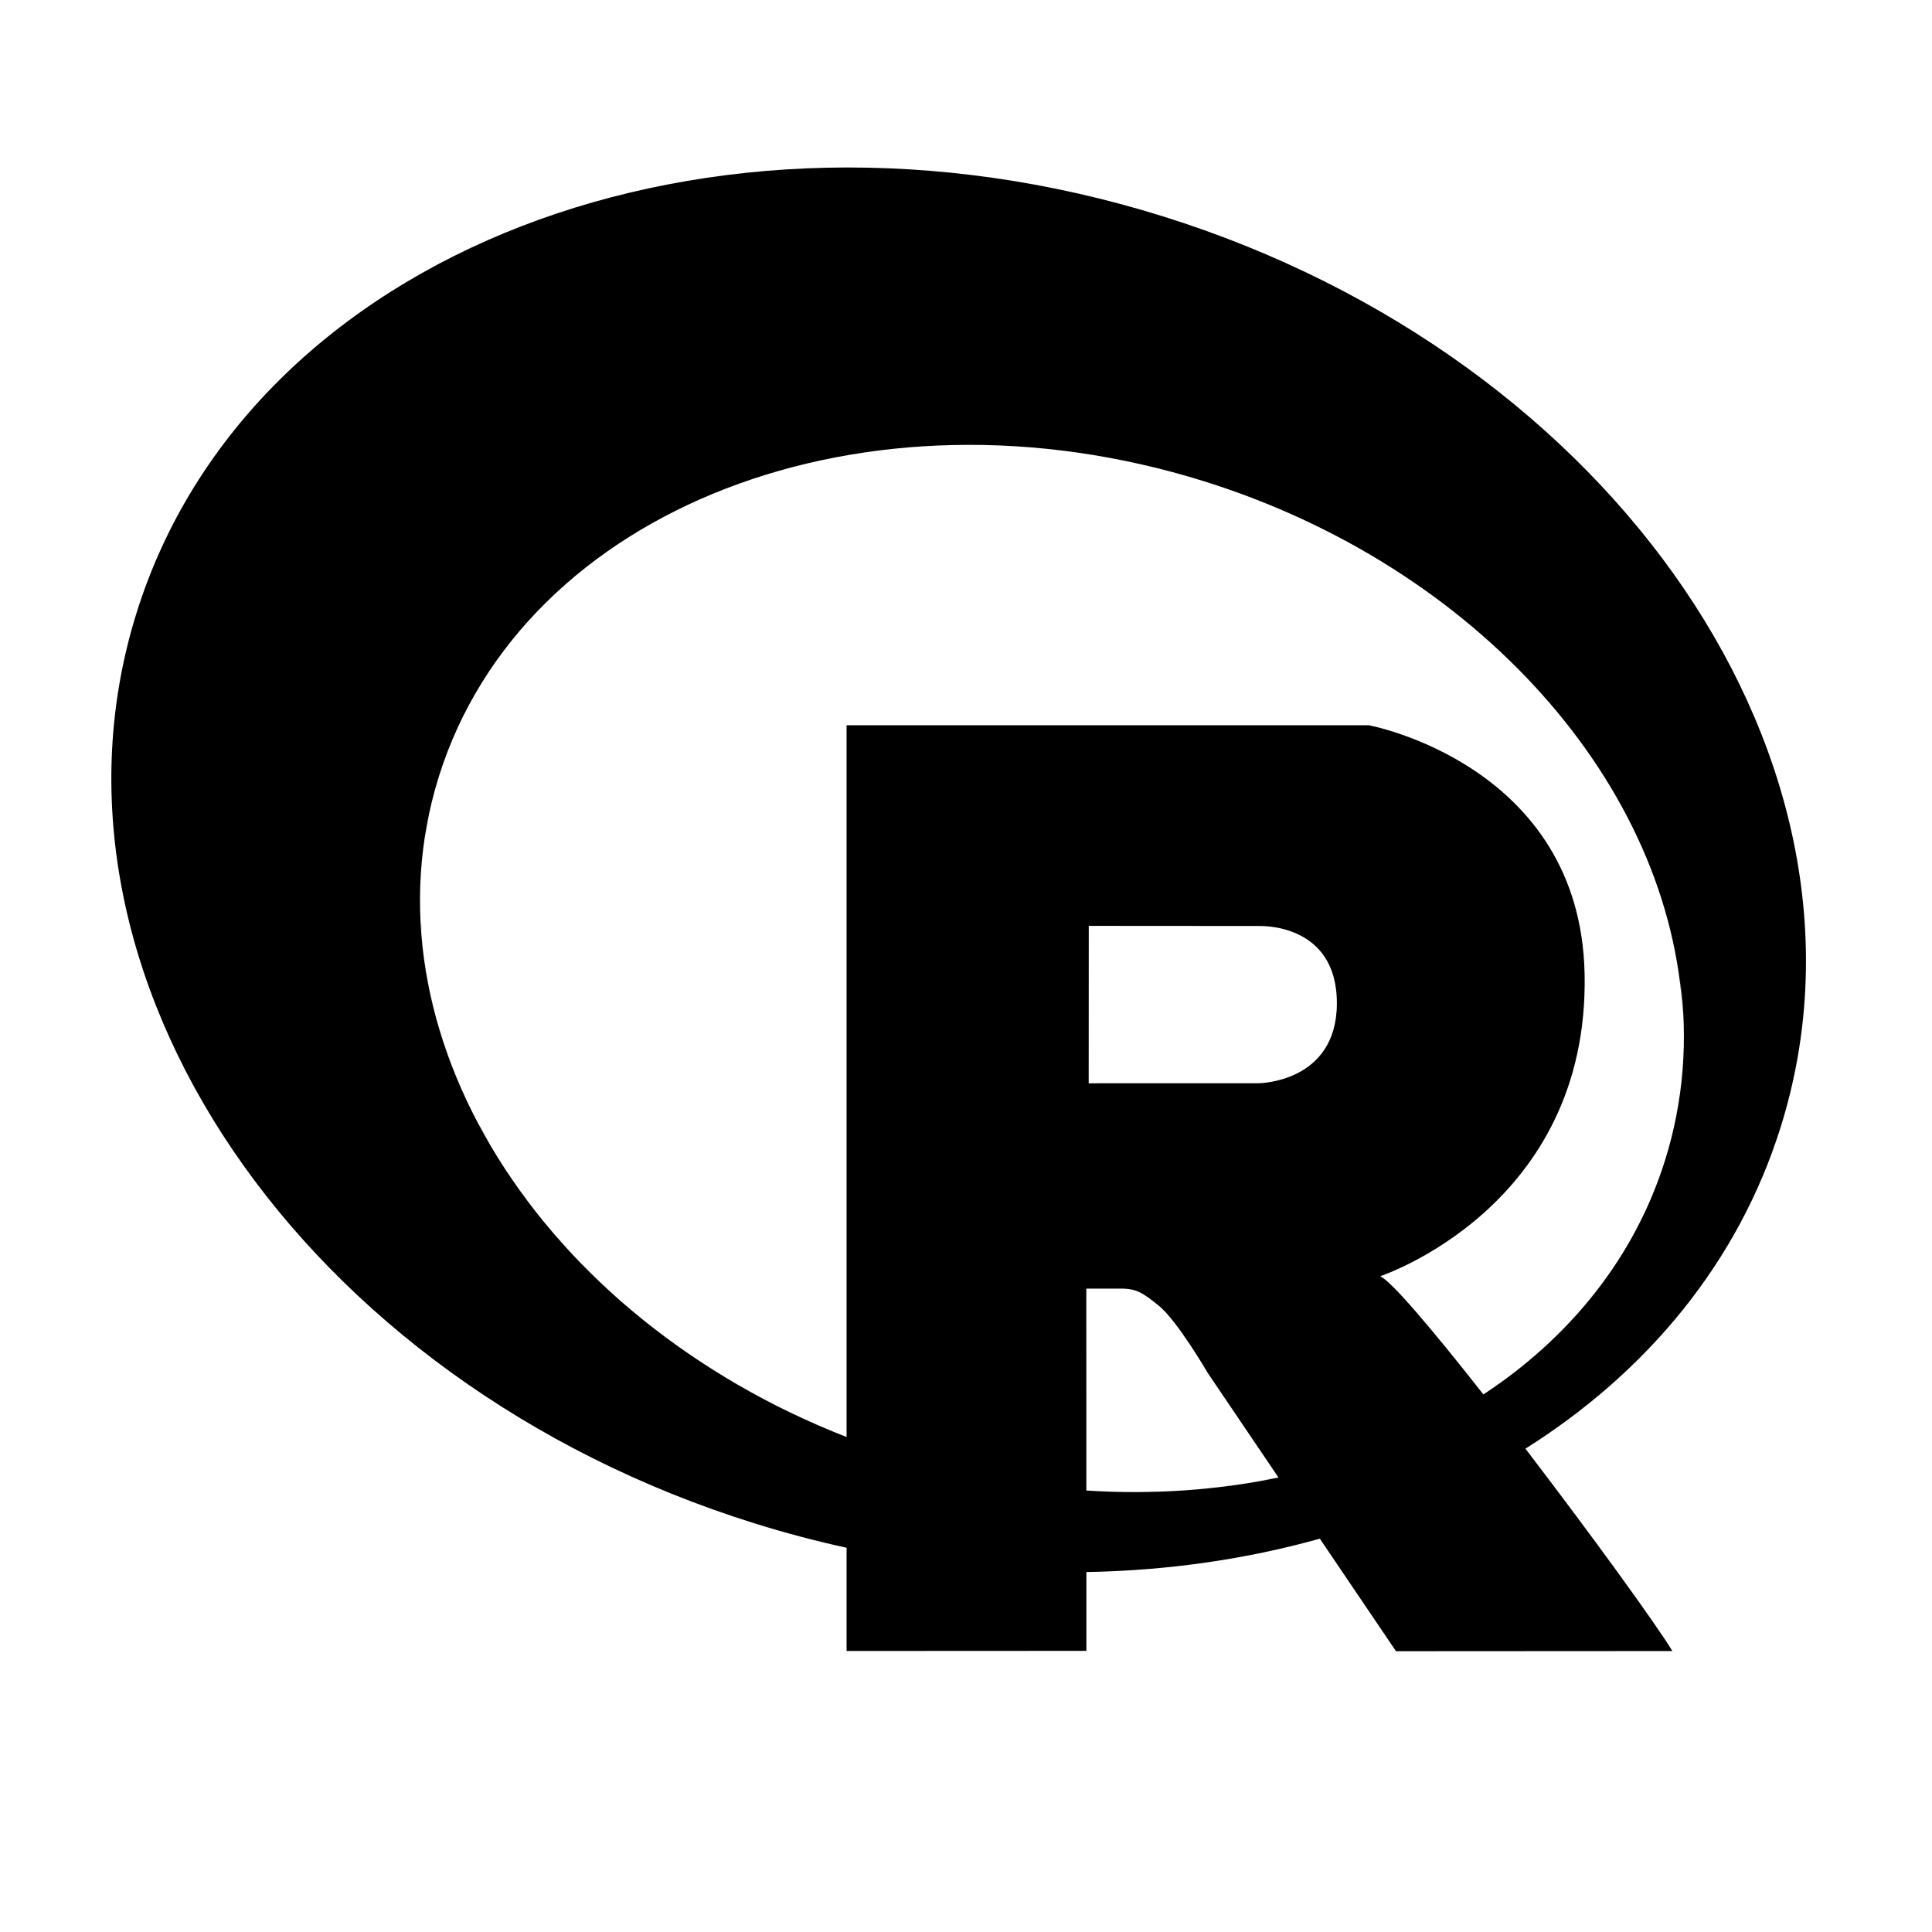 <svg height="48" viewBox="0 0 48 48" width="48" xmlns="http://www.w3.org/2000/svg">
  <defs>
    <style type="text/css" id="current-color-scheme">.ColorScheme-Highlight { color:#000000; } .ColorScheme-Text { color:#ffffff; }</style>
  </defs><path d="m28.889 5.374c11.281 3.523 18.156 13.649 15.355 22.616-1.052 3.371-3.322 6.098-6.345 8.002 1.619 2.116 3.245 4.356 3.648 5.024l-.001.004-6.863.004-1.892-2.796c-1.824.51-3.777.794-5.8.829v1.958l-5.958.003v-2.564c-.761-.167-1.524-.368-2.286-.606-11.281-3.524-18.156-13.649-15.356-22.616 2.801-8.968 14.216-13.381 25.498-9.858zm-17.989 13.93c-1.975 6.327 2.513 13.428 10.133 16.398v-17.684h12.972s5.257.97 5.364 6.177c.119 5.805-5.081 7.513-5.081 7.513.28.115 1.337 1.371 2.566 2.936.289-.191.568-.392.837-.602-.269.211-.548.412-.837.602 0 0 .001.001.001.001 2.146-1.412 3.755-3.394 4.515-5.825.463-1.48.571-3.003.369-4.505.037.314.061.628.073.941-.273-5.761-5.122-11.18-11.898-13.299-8.408-2.625-16.915.658-19.01 7.334.038-.119.077-.238.119-.357-.043.122-.084.246-.123.37zm19.106 14.807s-.753-1.295-1.216-1.671c-.386-.313-.551-.425-.933-.425h-.868l.001 5.004c.099.006.198.011.297.016-.099-.004-.198-.009-.297-.015v.012c1.654.106 3.263-.009 4.774-.323l-.007-.01c-.011.002-.021.005-.032.007.011-.002.021-.005.032-.007zm1.256-11.105-4.212-.003-.002 3.911 4.214-.001s1.952-.006 1.952-1.989c0-2.023-1.952-1.917-1.952-1.917zm-20.362-3.701c.001-.005.003-.009.004-.014-.001.005-.003.009-.004.014zm-.255 1.048c-.035.182-.064.365-.089.549.024-.183.051-.366.088-.548zm-.112.731c.007-.061.015-.122.023-.182-.008.06-.016.121-.023.182zm-.079 1.053c.003-.184.009-.368.023-.552-.013.184-.02.368-.023.552zm0 .282c-.001-.094-.001-.188 0-.282-.001.094-.001.188 0 .282zm.054 1.044c-.022-.203-.04-.406-.049-.61.011.203.027.406.049.61zm.029.245c-.011-.082-.02-.163-.029-.245.009.082.019.163.029.245zm.151.912c-.035-.157-.066-.313-.092-.47.027.157.058.313.092.47zm.088.376c-.032-.125-.061-.251-.088-.376.027.125.057.251.088.376zm.107.434c.039.133.081.265.125.397-.045-.131-.087-.263-.125-.396zm.275.821c-.053-.141-.103-.282-.15-.424.048.142.099.283.15.424zm30.659-.513c0 .042 0 .085-.001.127 0-.042 0-.084 0-.126zm-.003.324c-.003.135-.008.27-.017.405.008-.135.014-.27.017-.405zm-30.284 1.109c-.07-.151-.139-.303-.201-.456.064.153.131.305.201.456zm.145.302c-.05-.1-.098-.201-.145-.302.048.101.096.202.145.302zm30.048-.328c-.014.116-.03.231-.048.347.017-.115.032-.231.048-.347zm-.048.347c-.012.083-.026.165-.042.247.015-.082.029-.165.042-.247zm-29.765.463c.089.163.181.324.277.485-.096-.159-.191-.319-.277-.481zm.428.731c-.051-.082-.101-.164-.151-.246.05.082.101.164.151.246zm.292.475c.087.128.177.254.269.379-.093-.125-.184-.251-.27-.379zm.519.711c-.085-.11-.169-.22-.25-.332.082.111.166.221.25.332zm27.442.78c.115-.211.222-.425.322-.643-.1.219-.207.434-.322.643zm-.278.48c.097-.157.19-.317.278-.48-.088.162-.181.322-.278.48zm-2.622 2.91c1.064-.835 1.948-1.816 2.623-2.91-.684 1.111-1.573 2.088-2.623 2.91zm-23.907-3.38c-.105-.118-.208-.237-.306-.358.1.121.202.24.306.358zm.393.431c-.134-.142-.265-.285-.393-.431.129.145.261.288.393.431zm.261.291c.341.351.7.69 1.078 1.018-.377-.326-.737-.666-1.078-1.017zm1.079 1.019c1.157.999 2.468 1.868 3.888 2.576-1.444-.718-2.749-1.59-3.889-2.576zm5.327 3.221c-.494-.199-.973-.413-1.438-.645.469.233.949.448 1.438.645zm10.881 1.082c-.125.028-.251.054-.379.077.127-.024.253-.05.379-.077zm-.996.169c-.143.022-.286.041-.43.059.144-.018.287-.038.43-.059zm-.43.059c-.162.021-.324.039-.488.054.163-.016.326-.034.488-.054zm-2.54.115c-.157-.003-.314-.008-.472-.014.157.006.314.01.472.014zm1.574-.029c-.112.007-.223.014-.335.019.112-.005.223-.012.335-.019zm-.335.019c-.234.012-.47.021-.708.022.237-.003.473-.01.708-.022zm12.818-11.174c0 .066-.001.131-.002.197.001-.066.002-.131.002-.197z"/></svg>